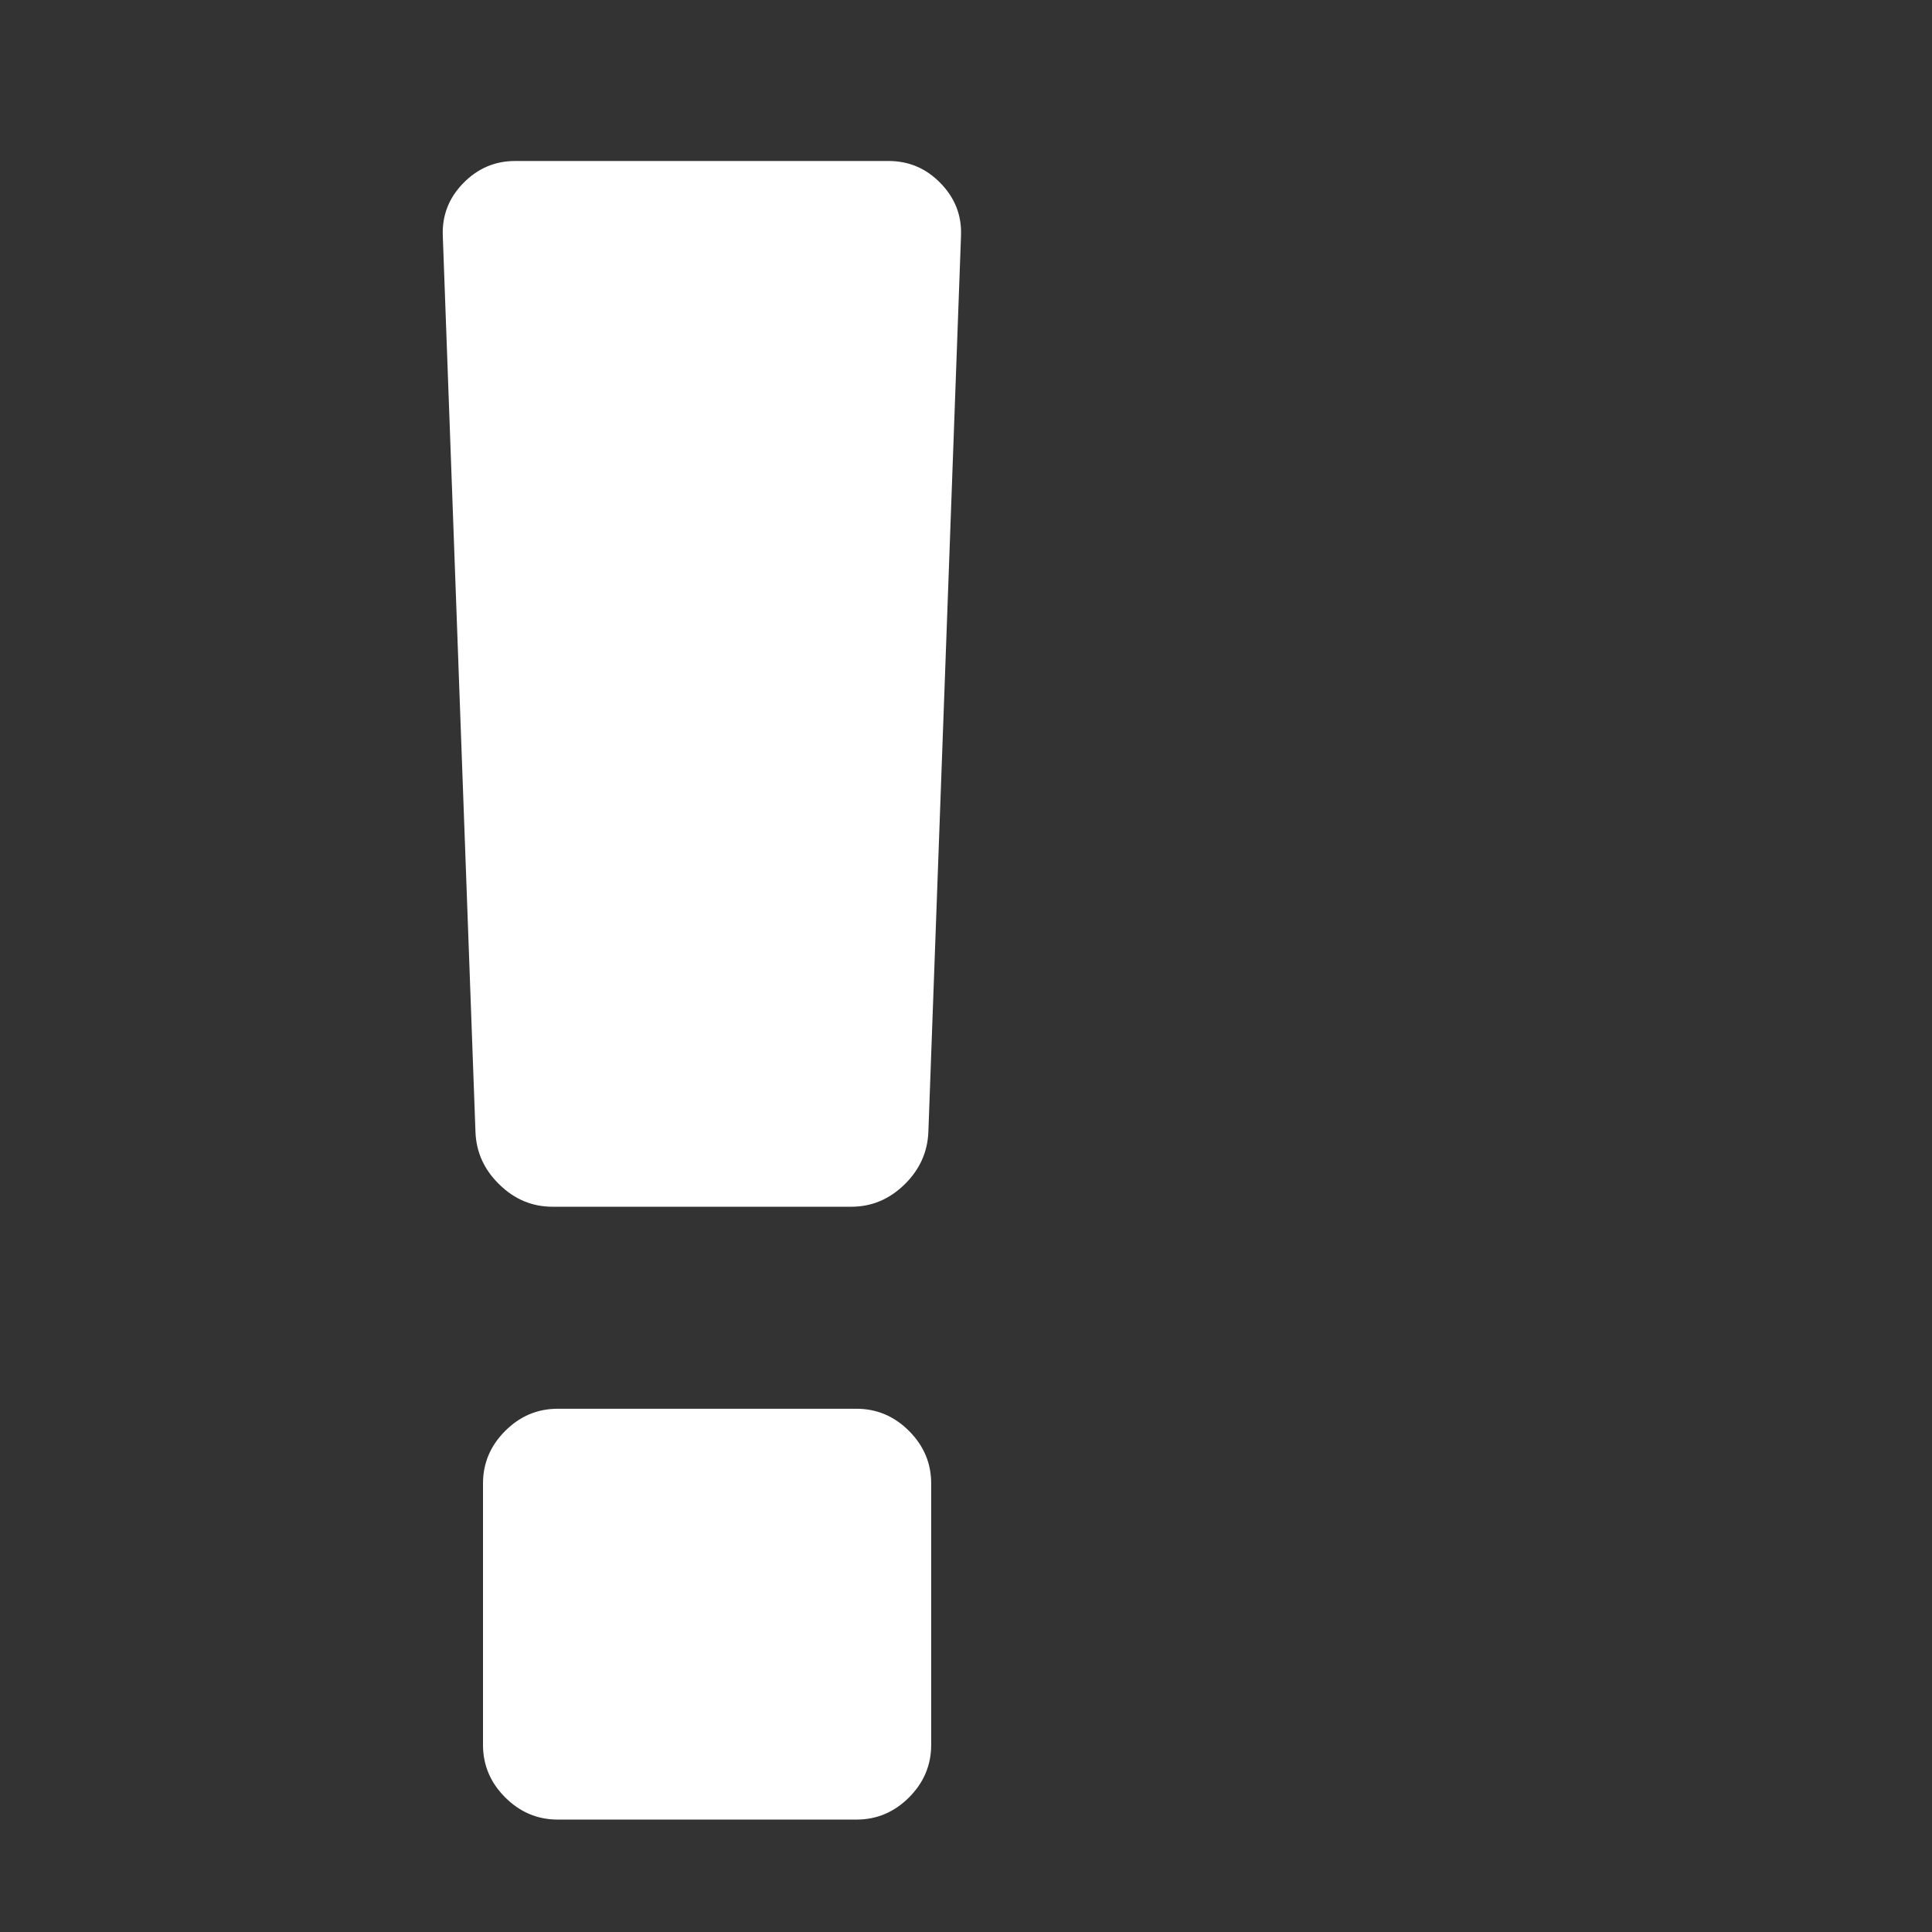 <?xml version="1.0" encoding="UTF-8"?>
<svg width="48px" height="48px" viewBox="0 0 48 48" version="1.1" xmlns="http://www.w3.org/2000/svg" xmlns:xlink="http://www.w3.org/1999/xlink">
    <rect x="0" y="0" width="48" height="48" fill="#333333" stroke="none"/>
    <!-- Generator: Sketch 51.1 (57501) - http://www.bohemiancoding.com/sketch -->
    <title>icon-warning</title>
    <desc>Created with Sketch.</desc>
    <defs></defs>
    <g id="icon-warning" stroke="none" stroke-width="1" fill="none" fill-rule="evenodd">
        <rect id="shape" fill-rule="nonzero" x="0" y="0" width="48" height="48"></rect>
        <path d="M21.279,35 C21.782,35 22.217,35.184 22.584,35.551 C22.951,35.918 23.135,36.353 23.135,36.856 L23.135,43.351 C23.135,43.854 22.951,44.289 22.585,44.656 C22.217,45.023 21.782,45.207 21.28,45.207 L13.856,45.207 C13.353,45.207 12.919,45.023 12.551,44.656 C12.184,44.289 12,43.854 12,43.351 L12,36.856 C12,36.353 12.184,35.918 12.551,35.551 C12.918,35.184 13.353,35 13.856,35 L21.279,35 Z M23.368,4.551 C23.726,4.919 23.896,5.353 23.876,5.856 L23.065,28.125 C23.044,28.628 22.847,29.063 22.47,29.43 C22.092,29.798 21.653,29.981 21.151,29.981 L13.727,29.981 C13.224,29.981 12.784,29.798 12.408,29.43 C12.03,29.063 11.832,28.628 11.813,28.125 L11.001,5.856 C10.982,5.353 11.151,4.918 11.509,4.551 C11.867,4.184 12.297,4 12.799,4 L22.078,4 C22.581,4 23.011,4.184 23.368,4.551 Z" id="warning" fill="#FFFFFF" fill-rule="nonzero"></path>
    </g>
</svg>